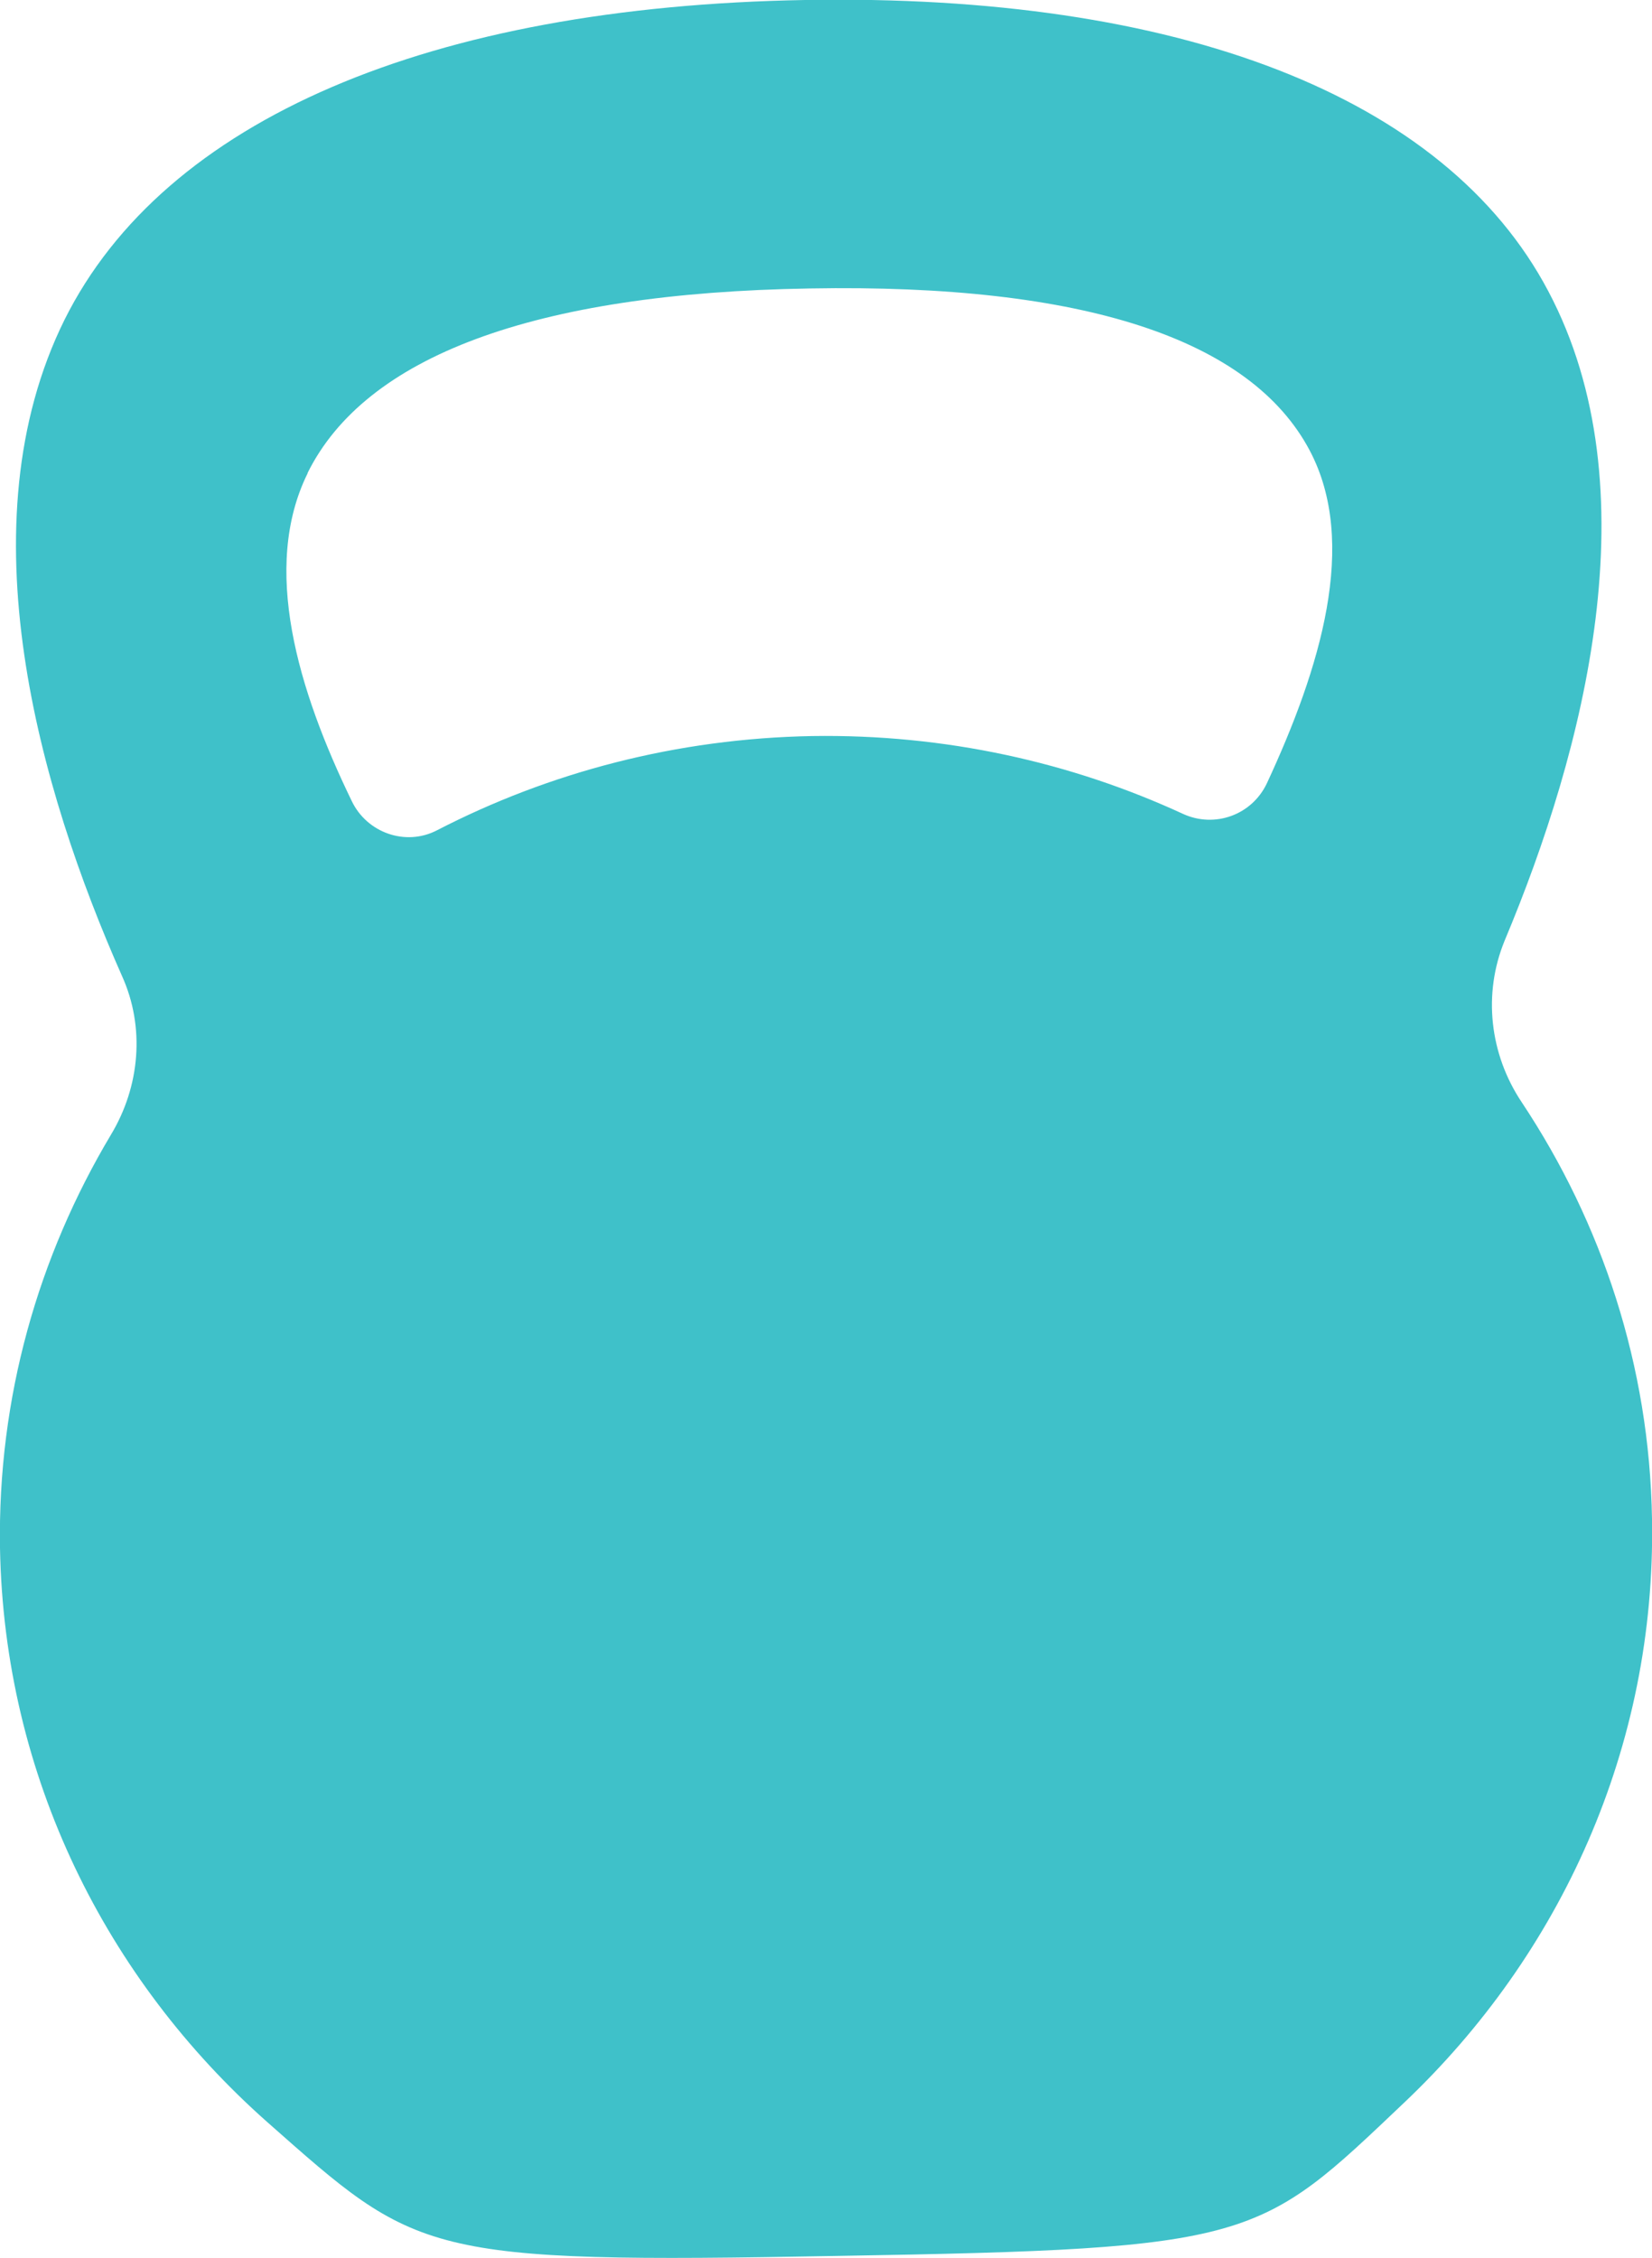 <?xml version="1.0" encoding="UTF-8"?>
<svg id="Capa_2" data-name="Capa 2" xmlns="http://www.w3.org/2000/svg" viewBox="0 0 40.49 55.34">
  <defs>
    <style>
      .cls-1 {
        fill: #3fc1c9;
      }
    </style>
  </defs>
  <g id="Layer_1" data-name="Layer 1">
    <path class="cls-1" d="m2.72,27.81C.94,30.79-.06,34.25,0,37.94c.1,5.59,2.6,10.57,6.55,14.07,3.69,3.26,3.79,3.47,14.01,3.28,10.22-.17,10.29-.37,13.86-3.76,3.83-3.63,6.17-8.71,6.07-14.3-.06-3.76-1.23-7.26-3.19-10.21-.79-1.18-.96-2.66-.42-3.97,1.95-4.65,3.63-11.07,1.07-15.91C35.42,2.34,28.86-.16,19.73,0,10.55.16,4.03,2.92,1.58,7.84c-2.48,5.01-.62,11.5,1.41,16.08.57,1.26.44,2.71-.27,3.89ZM7.54,11.59c1.41-2.84,5.51-4.41,12.31-4.52,6.73-.12,10.81,1.25,12.25,3.97,1.2,2.27.26,5.34-1.05,8.16-.37.78-1.28,1.1-2.05.75-2.75-1.27-5.84-1.96-9.09-1.91-3.33.06-6.45.89-9.2,2.31-.77.4-1.72.06-2.09-.72-1.32-2.72-2.22-5.72-1.08-8.03Z"/>
  </g>
</svg>